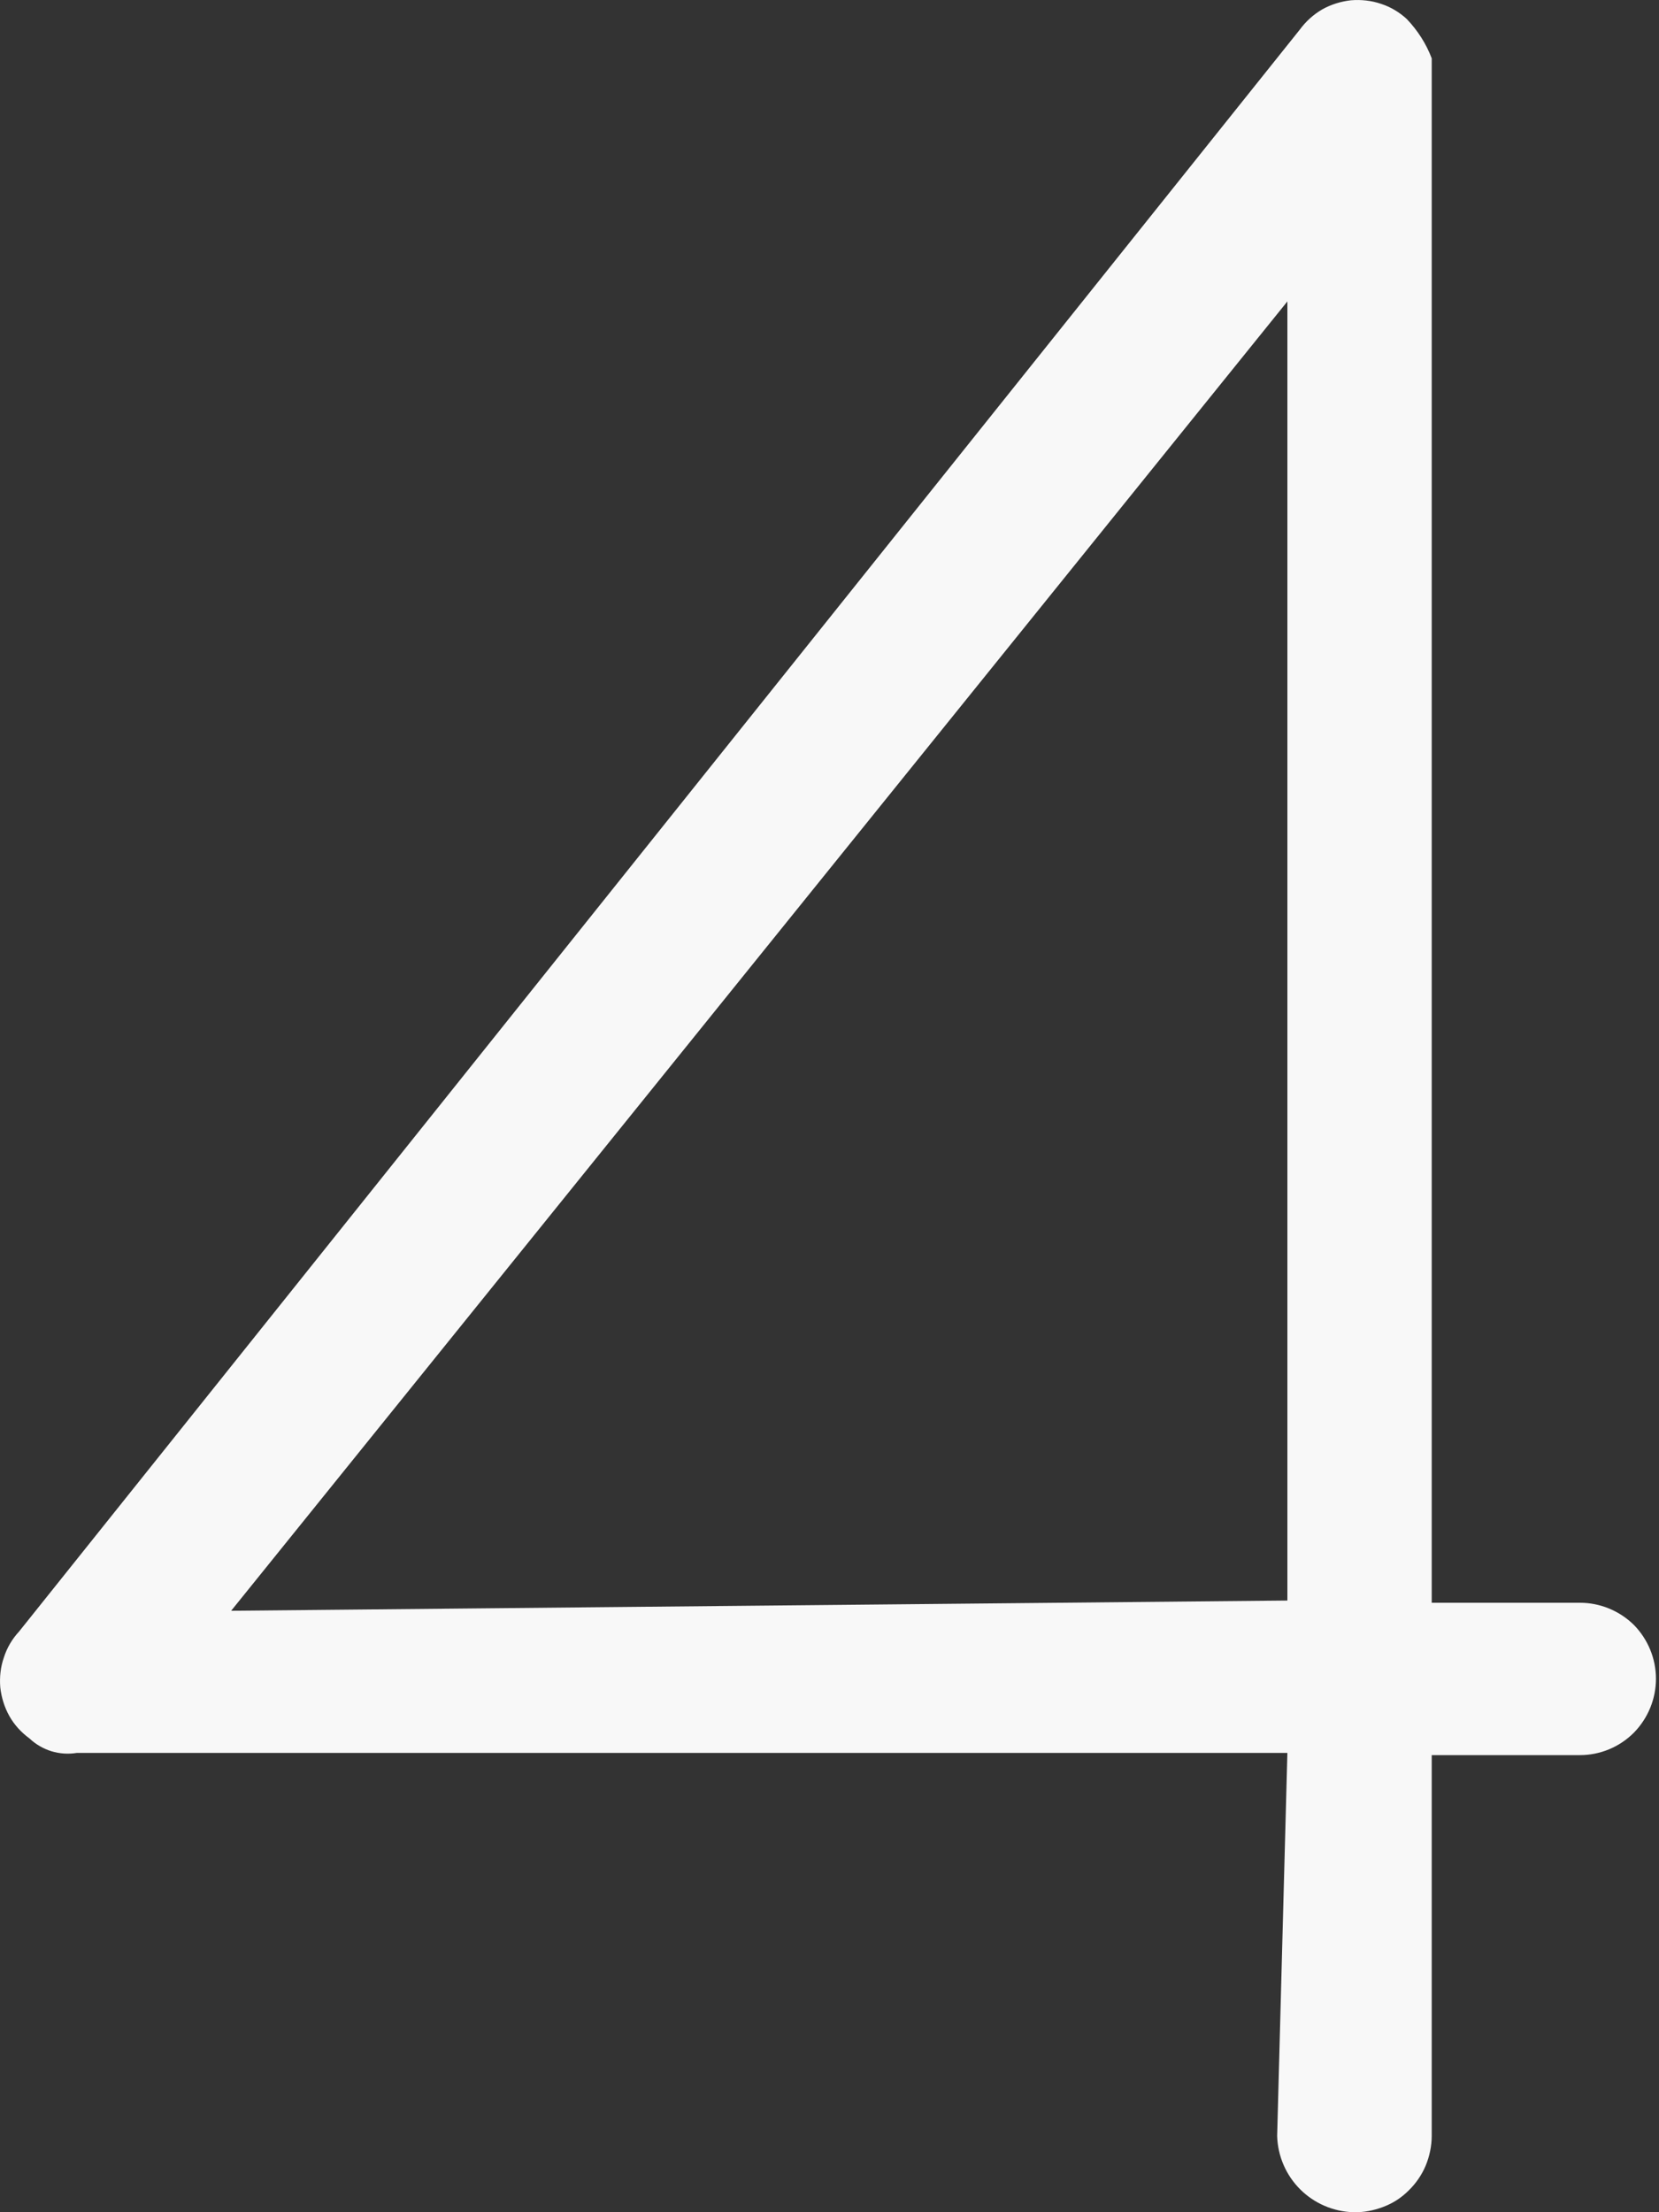 <svg width="6" height="8" viewBox="0 0 6 8" fill="none" xmlns="http://www.w3.org/2000/svg">
<rect x="0" y="0" width="6" height="8" fill="#333333" stroke="none"/>
<path d="M4.656 6.339H0.278C0.247 6.344 0.216 6.342 0.186 6.333C0.157 6.324 0.129 6.308 0.107 6.287C0.077 6.265 0.052 6.238 0.034 6.206C0.016 6.174 0.005 6.138 0.001 6.102C-0.002 6.065 0.002 6.028 0.014 5.994C0.025 5.959 0.044 5.927 0.069 5.9L4.701 0.107C4.723 0.077 4.751 0.052 4.782 0.034C4.814 0.016 4.85 0.005 4.886 0.001C4.923 -0.002 4.96 0.002 4.995 0.014C5.029 0.025 5.061 0.044 5.088 0.069C5.127 0.11 5.158 0.158 5.178 0.211C5.178 0.211 5.178 0.211 5.178 0.255V0.293V5.796H5.714C5.787 5.796 5.857 5.825 5.909 5.876C5.96 5.928 5.989 5.998 5.989 6.071C5.989 6.144 5.96 6.214 5.909 6.266C5.857 6.318 5.787 6.347 5.714 6.347H5.178V7.724C5.178 7.761 5.17 7.798 5.156 7.832C5.142 7.865 5.121 7.896 5.094 7.922C5.068 7.948 5.037 7.968 5.002 7.981C4.968 7.994 4.931 8.001 4.895 8C4.822 7.998 4.753 7.968 4.702 7.917C4.651 7.866 4.621 7.797 4.619 7.724L4.656 6.339ZM4.656 5.788V1.09L0.836 5.825L4.656 5.788Z" fill="#F8F8F8"/>
</svg>
